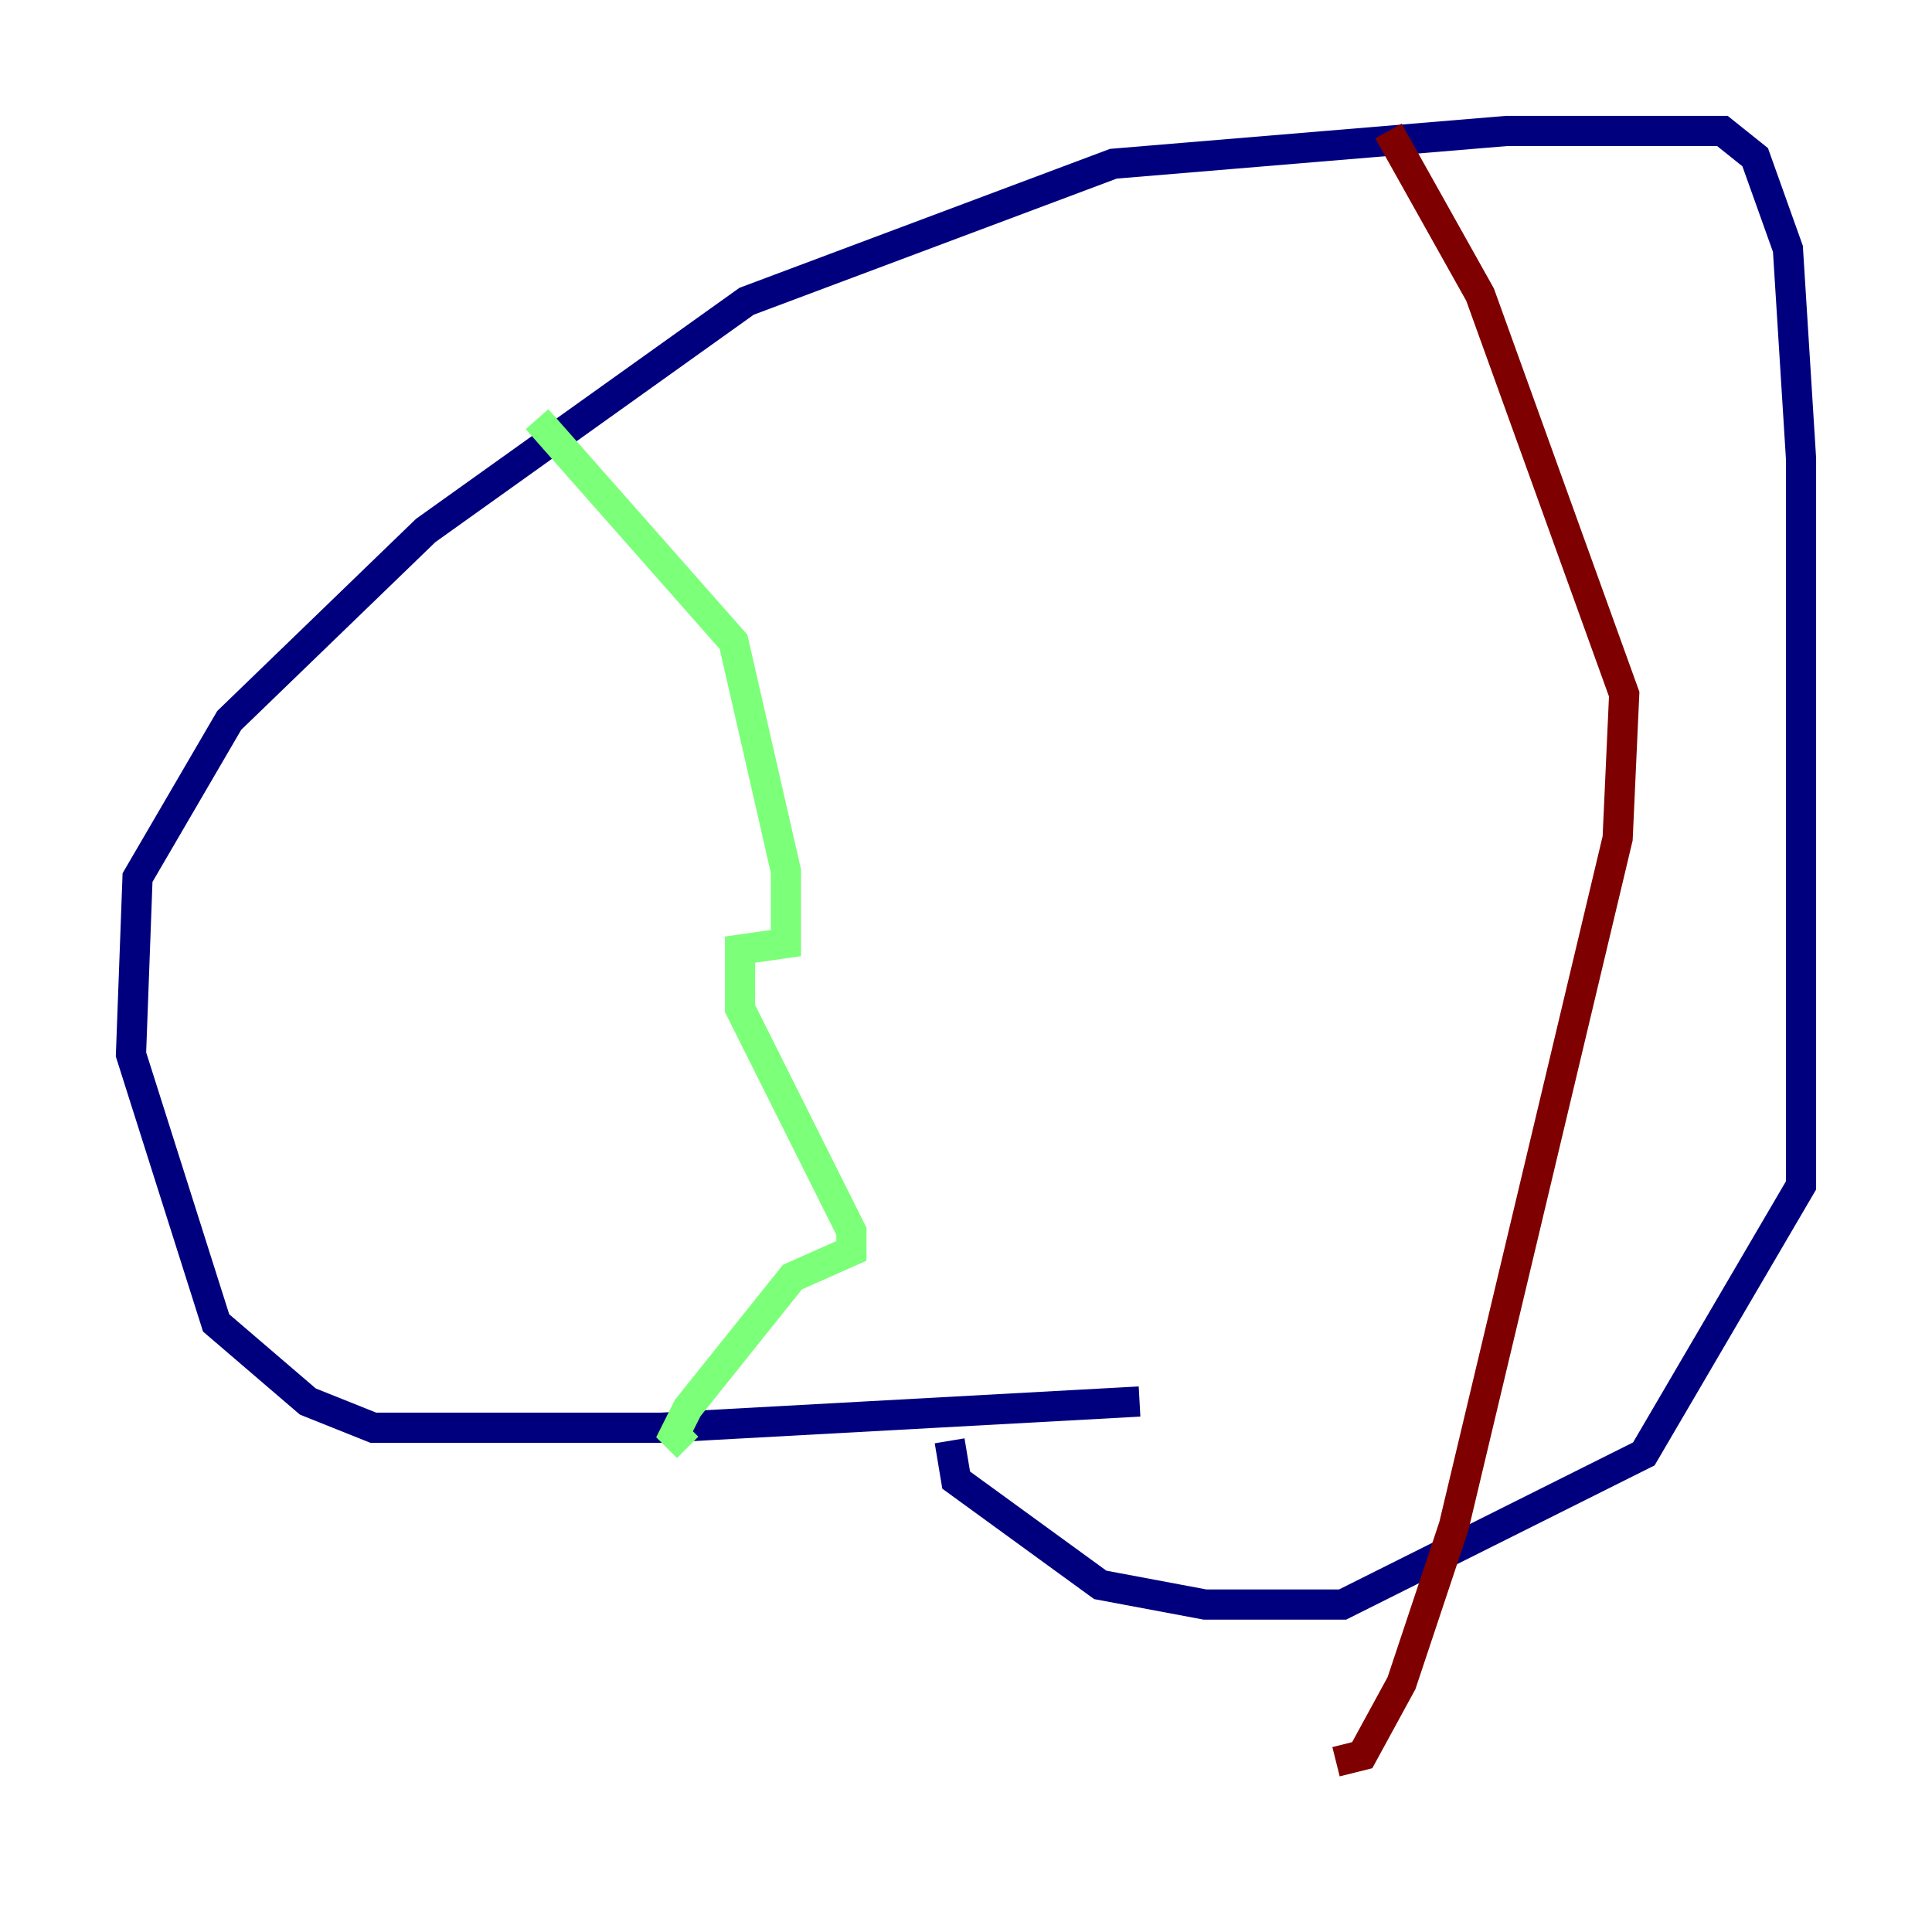 <?xml version="1.0" encoding="utf-8" ?>
<svg baseProfile="tiny" height="128" version="1.2" viewBox="0,0,128,128" width="128" xmlns="http://www.w3.org/2000/svg" xmlns:ev="http://www.w3.org/2001/xml-events" xmlns:xlink="http://www.w3.org/1999/xlink"><defs /><polyline fill="none" points="75.498,92.854 43.824,94.59 24.732,94.59 20.393,92.854 14.319,87.647 8.678,69.858 9.112,58.142 15.186,47.729 28.203,35.146 49.464,19.959 73.763,10.848 99.797,8.678 114.115,8.678 116.285,10.414 118.454,16.488 119.322,30.373 119.322,78.536 108.909,96.325 88.949,106.305 79.837,106.305 72.895,105.003 63.349,98.061 62.915,95.458" stroke="#00007f" stroke-width="2" /><polyline fill="none" points="35.58,27.77 48.597,42.522 52.068,57.709 52.068,62.481 49.031,62.915 49.031,66.82 56.407,81.573 56.407,82.875 52.502,84.61 45.559,93.288 44.691,95.024 45.559,95.891" stroke="#7cff79" stroke-width="2" /><polyline fill="none" points="91.986,8.678 98.061,19.525 107.607,45.993 107.173,55.539 96.325,101.098 92.854,111.512 90.251,116.285 88.515,116.719" stroke="#7f0000" stroke-width="2" /></svg>